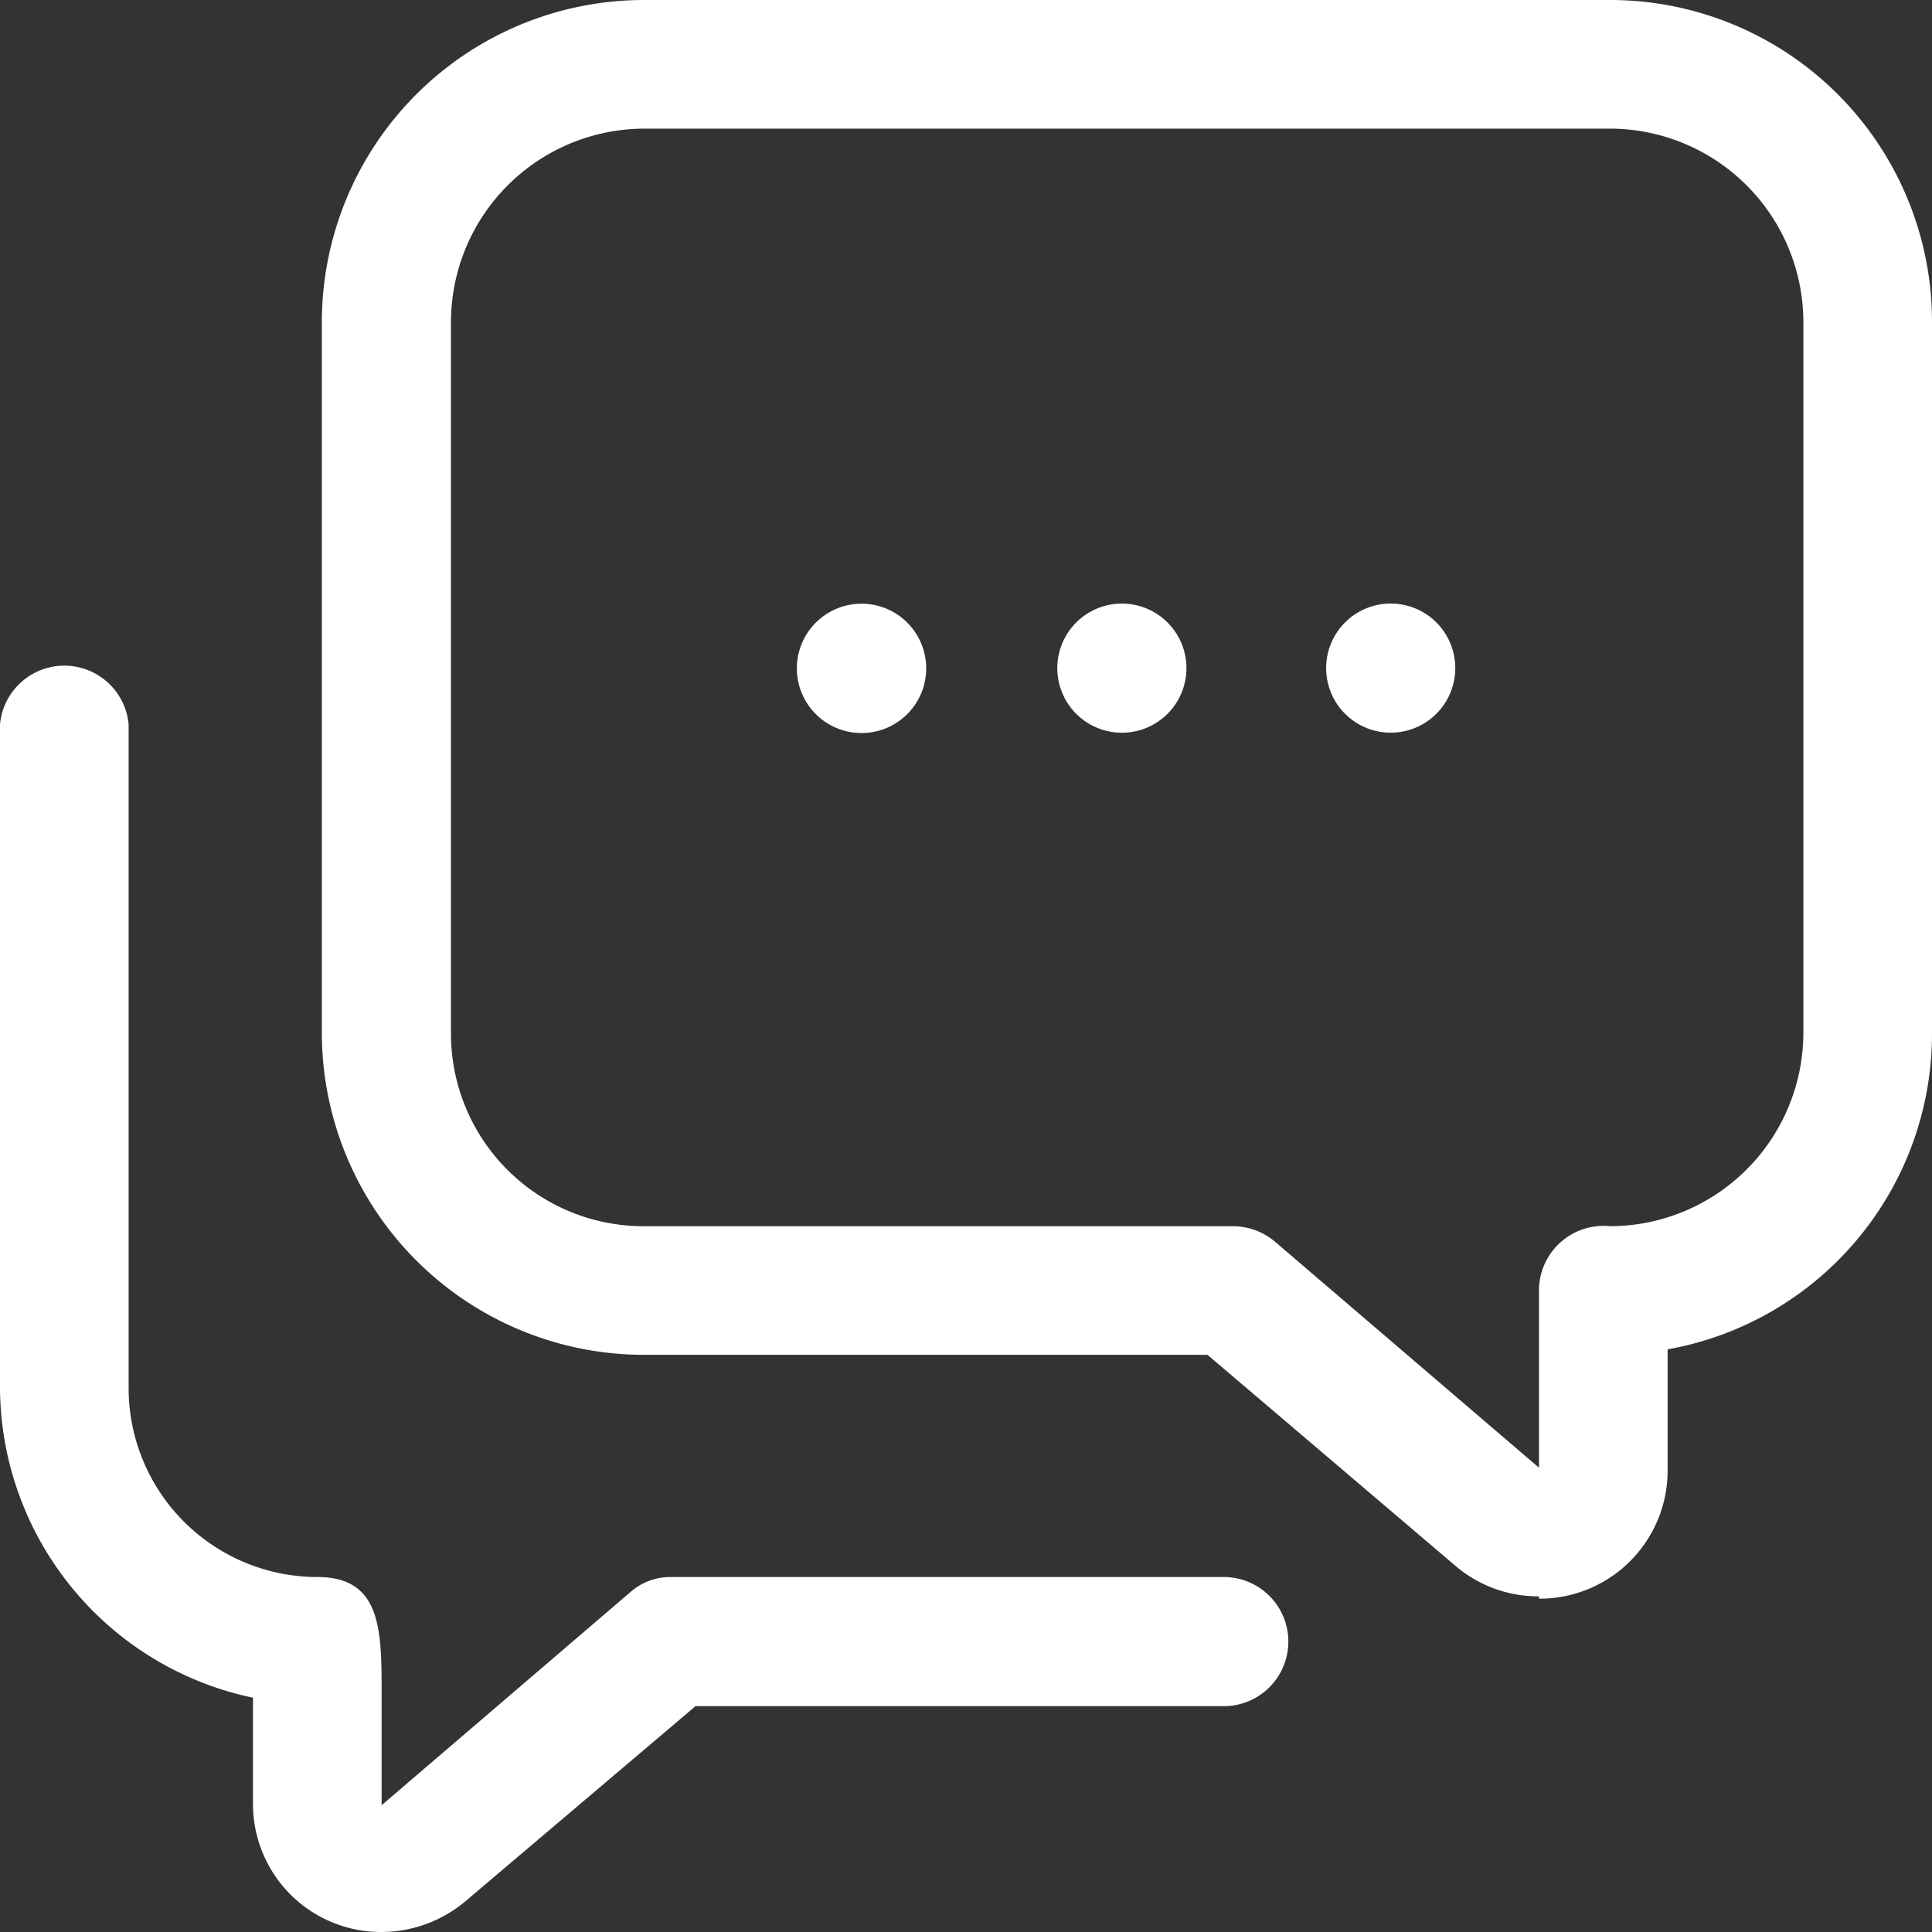 <svg width="19" height="19" fill="none" xmlns="http://www.w3.org/2000/svg"><rect width="100%" height="100%" fill="#333333" stroke="none"/><path fill-rule="evenodd" clip-rule="evenodd" d="M11.085 5.938a.635.635 0 11-.122 1.264.635.635 0 01.122-1.264zm2.649 0a.635.635 0 11-.123 1.264.635.635 0 01.123-1.264zm-5.297 0a.636.636 0 110 1.27.636.636 0 010-1.27z" fill="#fff"/><path d="M3.753 19a1.259 1.259 0 01-1.265-1.265v-1.039A3.13 3.13 0 010 13.656V7.125a.635.635 0 011.265 0v6.531a1.858 1.858 0 001.858 1.853c.63 0 .63.528.63 1.146v1.098l2.44-2.09a.594.594 0 01.41-.154h5.432a.635.635 0 110 1.27H6.84l-2.262 1.918a1.289 1.289 0 01-.826.303z" fill="#fff"/><path d="M15.135 15.699a1.252 1.252 0 01-.825-.303l-2.435-2.072h-5.54a3.17 3.17 0 01-3.17-3.165V3.165A3.17 3.17 0 016.335 0h9.5A3.165 3.165 0 0119 3.165v6.994a3.154 3.154 0 01-2.6 3.111v1.188a1.259 1.259 0 01-1.265 1.264V15.7zm-8.8-14.434a1.905 1.905 0 00-1.9 1.9v6.994a1.894 1.894 0 001.9 1.9h5.79c.15 0 .294.053.41.149l2.6 2.226v-1.745a.635.635 0 01.7-.63 1.905 1.905 0 001.9-1.9V3.165a1.905 1.905 0 00-1.9-1.9h-9.5z" fill="#fff"/></svg>
